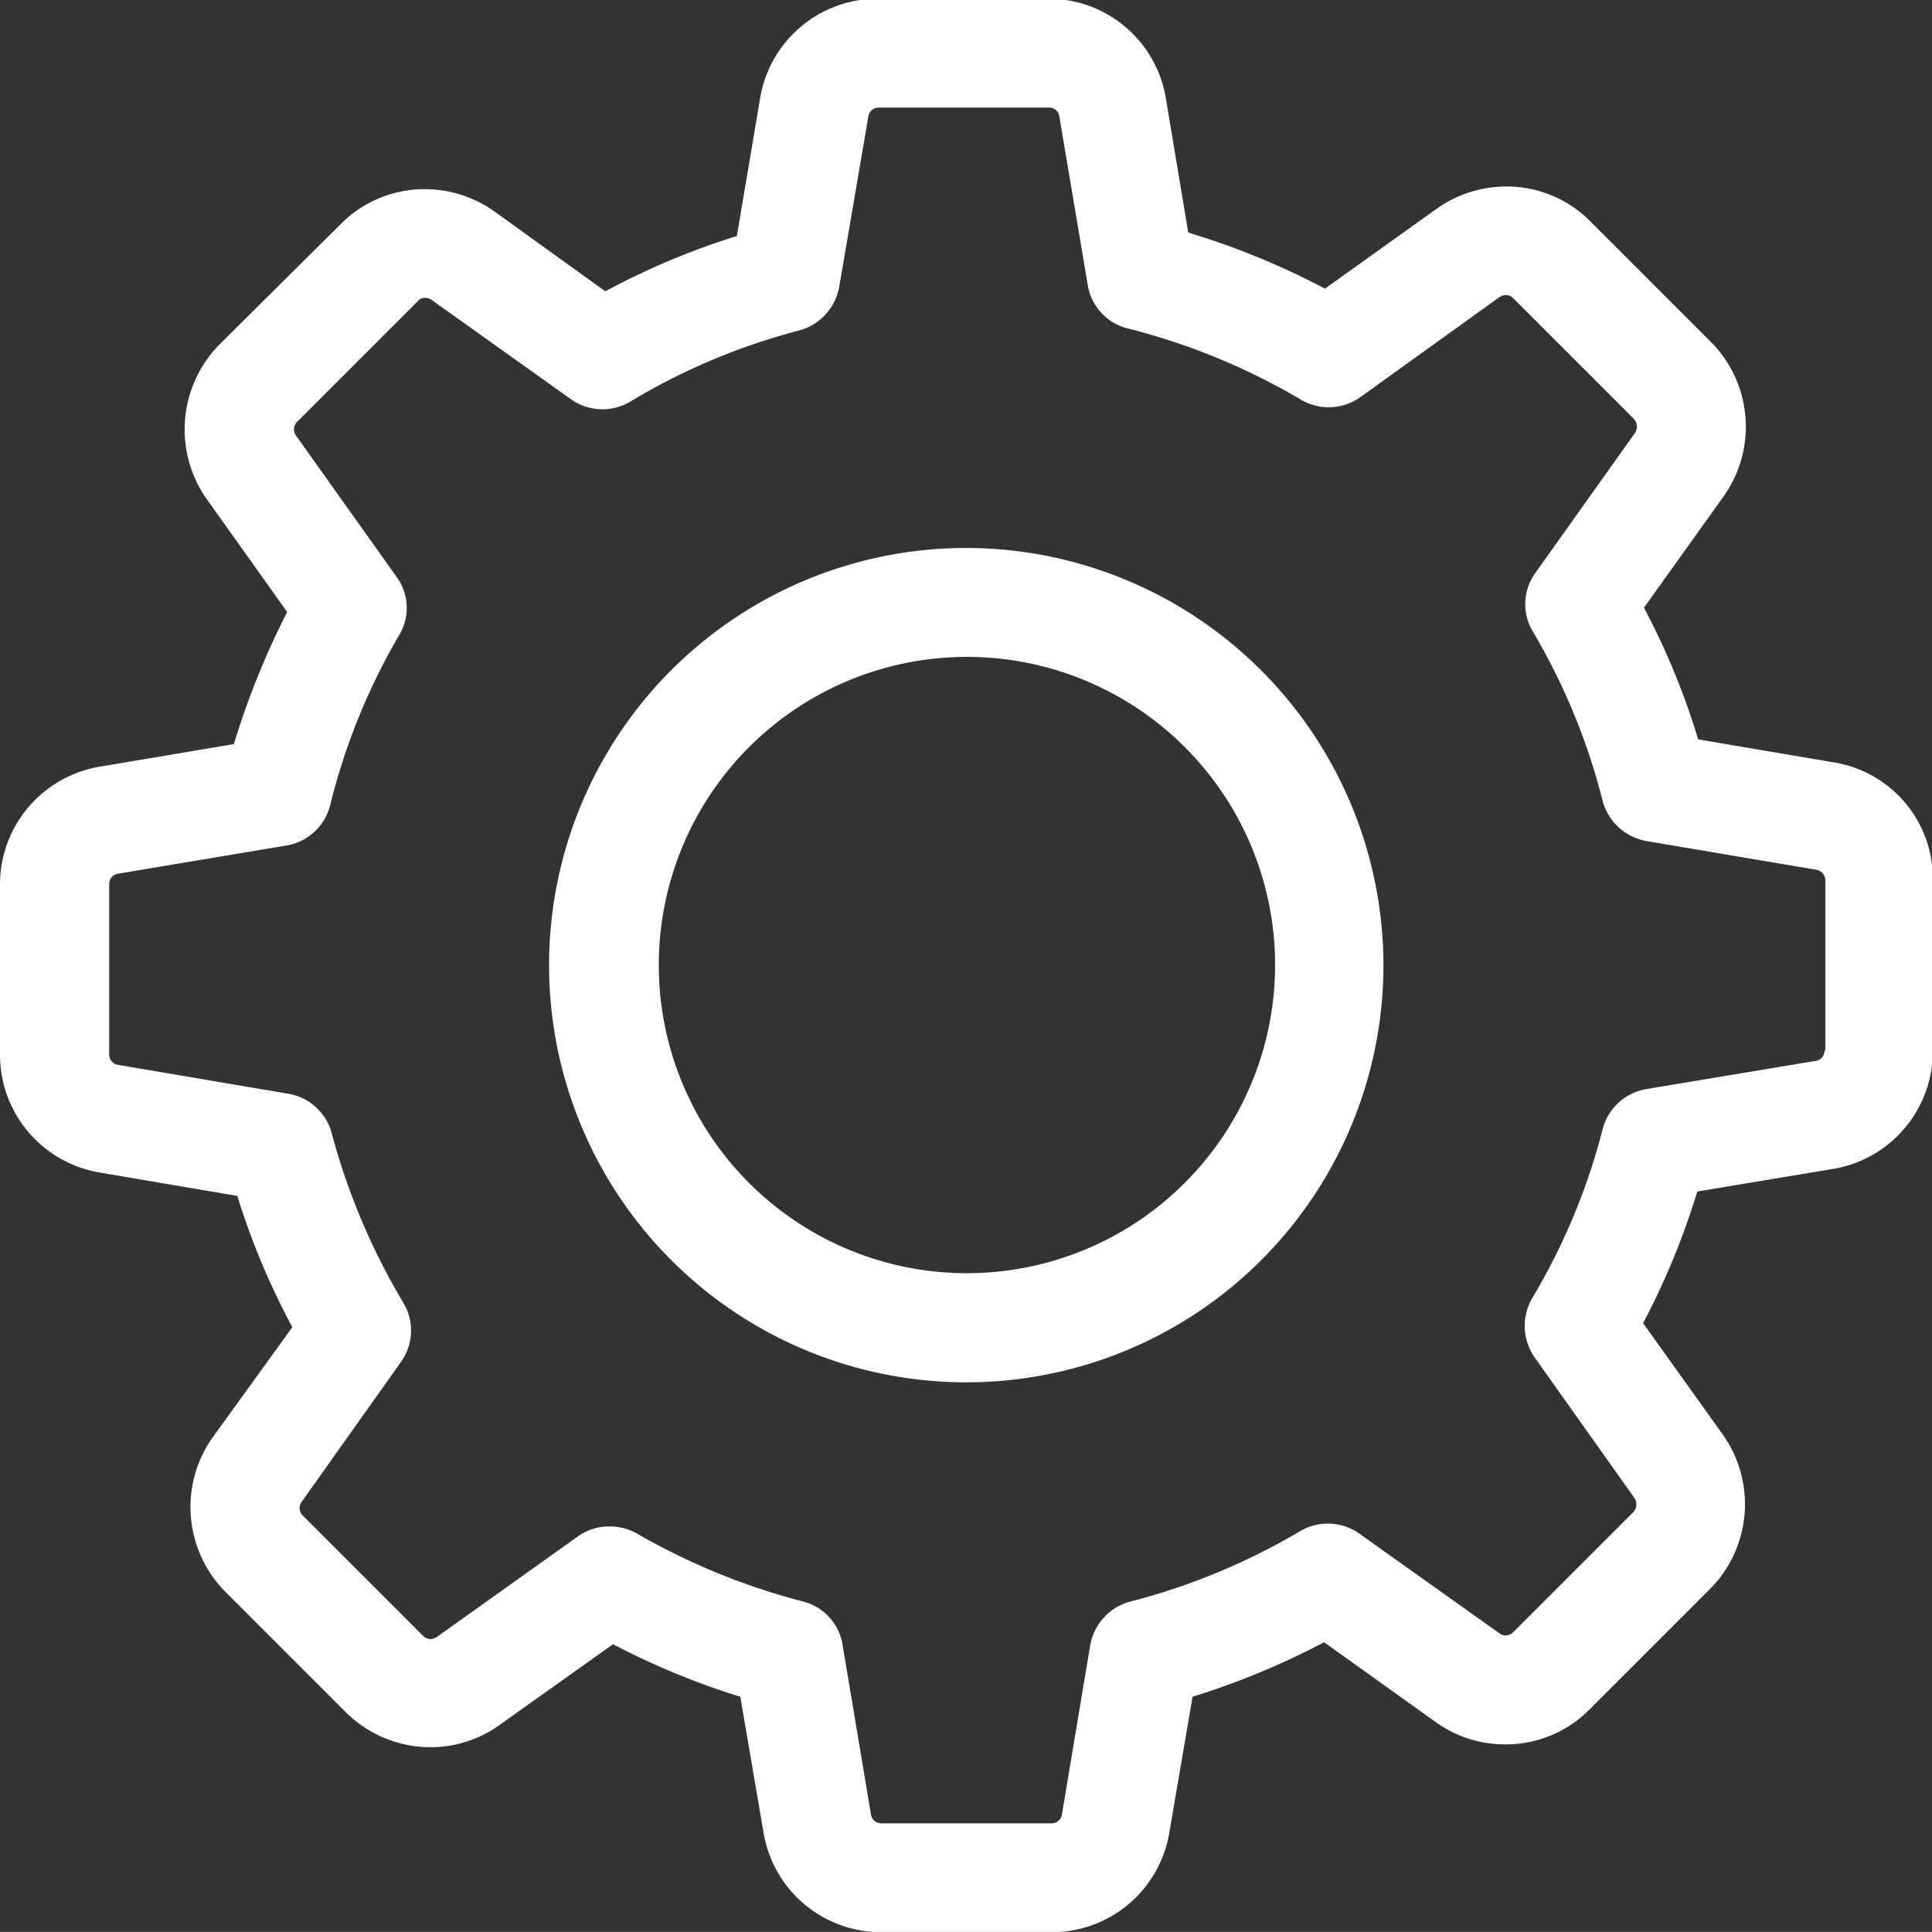 <svg xmlns="http://www.w3.org/2000/svg" width="22.47" height="22.469" viewBox="0 0 22.47 22.469">
  <rect x="0" y="0" width="22.47" height="22.469" fill="#333333" stroke="none"/>
  <defs>
    <style>
      .cls-1 {
        fill: #fff;
        fill-rule: evenodd;
      }
    </style>
  </defs>
  <path id="settings" class="cls-1" d="M3255.33,961.023l-1.58-.268a8.474,8.474,0,0,0-.63-1.531l0.93-1.3a1.4,1.4,0,0,0-.15-1.79l-1.4-1.4a1.372,1.372,0,0,0-.98-0.409,1.4,1.4,0,0,0-.81.258l-1.3.93a8.931,8.931,0,0,0-1.59-.652l-0.26-1.56a1.385,1.385,0,0,0-1.37-1.16h-1.98a1.385,1.385,0,0,0-1.37,1.16l-0.27,1.6a8.619,8.619,0,0,0-1.53.643l-1.29-.929a1.4,1.4,0,0,0-.81-0.259,1.372,1.372,0,0,0-.98.409l-1.41,1.4a1.408,1.408,0,0,0-.15,1.79l0.94,1.319a9.381,9.381,0,0,0-.62,1.536l-1.56.263a1.389,1.389,0,0,0-1.16,1.371v1.978a1.389,1.389,0,0,0,1.16,1.371l1.6,0.272a8.6,8.6,0,0,0,.64,1.527l-0.93,1.286a1.4,1.4,0,0,0,.15,1.79l1.4,1.4a1.4,1.4,0,0,0,.99.409,1.371,1.371,0,0,0,.8-0.259l1.32-.939a8.781,8.781,0,0,0,1.48.611l0.27,1.578a1.385,1.385,0,0,0,1.37,1.16h1.98a1.385,1.385,0,0,0,1.37-1.16l0.27-1.578a9.051,9.051,0,0,0,1.53-.634l1.3,0.93a1.378,1.378,0,0,0,.81.258h0a1.372,1.372,0,0,0,.98-0.409l1.4-1.4a1.4,1.4,0,0,0,.15-1.79l-0.93-1.3a8.718,8.718,0,0,0,.63-1.531l1.58-.263a1.389,1.389,0,0,0,1.16-1.371v-1.978A1.371,1.371,0,0,0,3255.33,961.023Zm-0.11,3.349a0.12,0.12,0,0,1-.1.122l-1.97.328a0.633,0.633,0,0,0-.51.465,7.443,7.443,0,0,1-.82,1.968,0.639,0.639,0,0,0,.03.69l1.16,1.635a0.134,0.134,0,0,1-.01.159l-1.4,1.4a0.137,0.137,0,0,1-.09.038,0.114,0.114,0,0,1-.07-0.024l-1.63-1.16a0.633,0.633,0,0,0-.69-0.028,7.6,7.6,0,0,1-1.97.817,0.639,0.639,0,0,0-.47.507l-0.33,1.973a0.12,0.12,0,0,1-.12.1h-1.98a0.12,0.12,0,0,1-.12-0.1l-0.33-1.973a0.621,0.621,0,0,0-.46-0.507,7.762,7.762,0,0,1-1.93-.789,0.654,0.654,0,0,0-.32-0.084,0.625,0.625,0,0,0-.37.117l-1.64,1.169a0.14,0.14,0,0,1-.07.024,0.122,0.122,0,0,1-.09-0.038l-1.4-1.4a0.122,0.122,0,0,1-.01-0.16l1.15-1.62a0.628,0.628,0,0,0,.03-0.695,7.74,7.74,0,0,1-.83-1.963,0.631,0.631,0,0,0-.5-0.465l-1.99-.338a0.12,0.12,0,0,1-.1-0.122v-1.978a0.12,0.12,0,0,1,.1-0.122l1.96-.328a0.632,0.632,0,0,0,.51-0.47,7.435,7.435,0,0,1,.8-1.973,0.612,0.612,0,0,0-.03-0.685l-1.17-1.644a0.123,0.123,0,0,1,.02-0.16l1.4-1.4a0.1,0.1,0,0,1,.08-0.038,0.146,0.146,0,0,1,.08.024l1.62,1.155a0.632,0.632,0,0,0,.69.028,7.419,7.419,0,0,1,1.96-.826,0.645,0.645,0,0,0,.47-0.507l0.34-1.987a0.12,0.12,0,0,1,.12-0.1h1.98a0.12,0.12,0,0,1,.12.1l0.33,1.958a0.624,0.624,0,0,0,.47.512,7.61,7.61,0,0,1,2.01.827,0.635,0.635,0,0,0,.69-0.028l1.62-1.165a0.181,0.181,0,0,1,.07-0.024,0.122,0.122,0,0,1,.09.038l1.4,1.4a0.136,0.136,0,0,1,.02.16l-1.16,1.63a0.62,0.62,0,0,0-.03.69,7.43,7.43,0,0,1,.81,1.968,0.645,0.645,0,0,0,.51.465l1.97,0.333a0.129,0.129,0,0,1,.11.122v1.978h-0.01Zm-9.98-5.843a4.852,4.852,0,1,0,4.85,4.852A4.858,4.858,0,0,0,3245.24,958.529Zm0,8.435a3.584,3.584,0,1,1,3.59-3.583A3.587,3.587,0,0,1,3245.24,966.964Z" transform="translate(-3234 -952.156)"/>
</svg>
